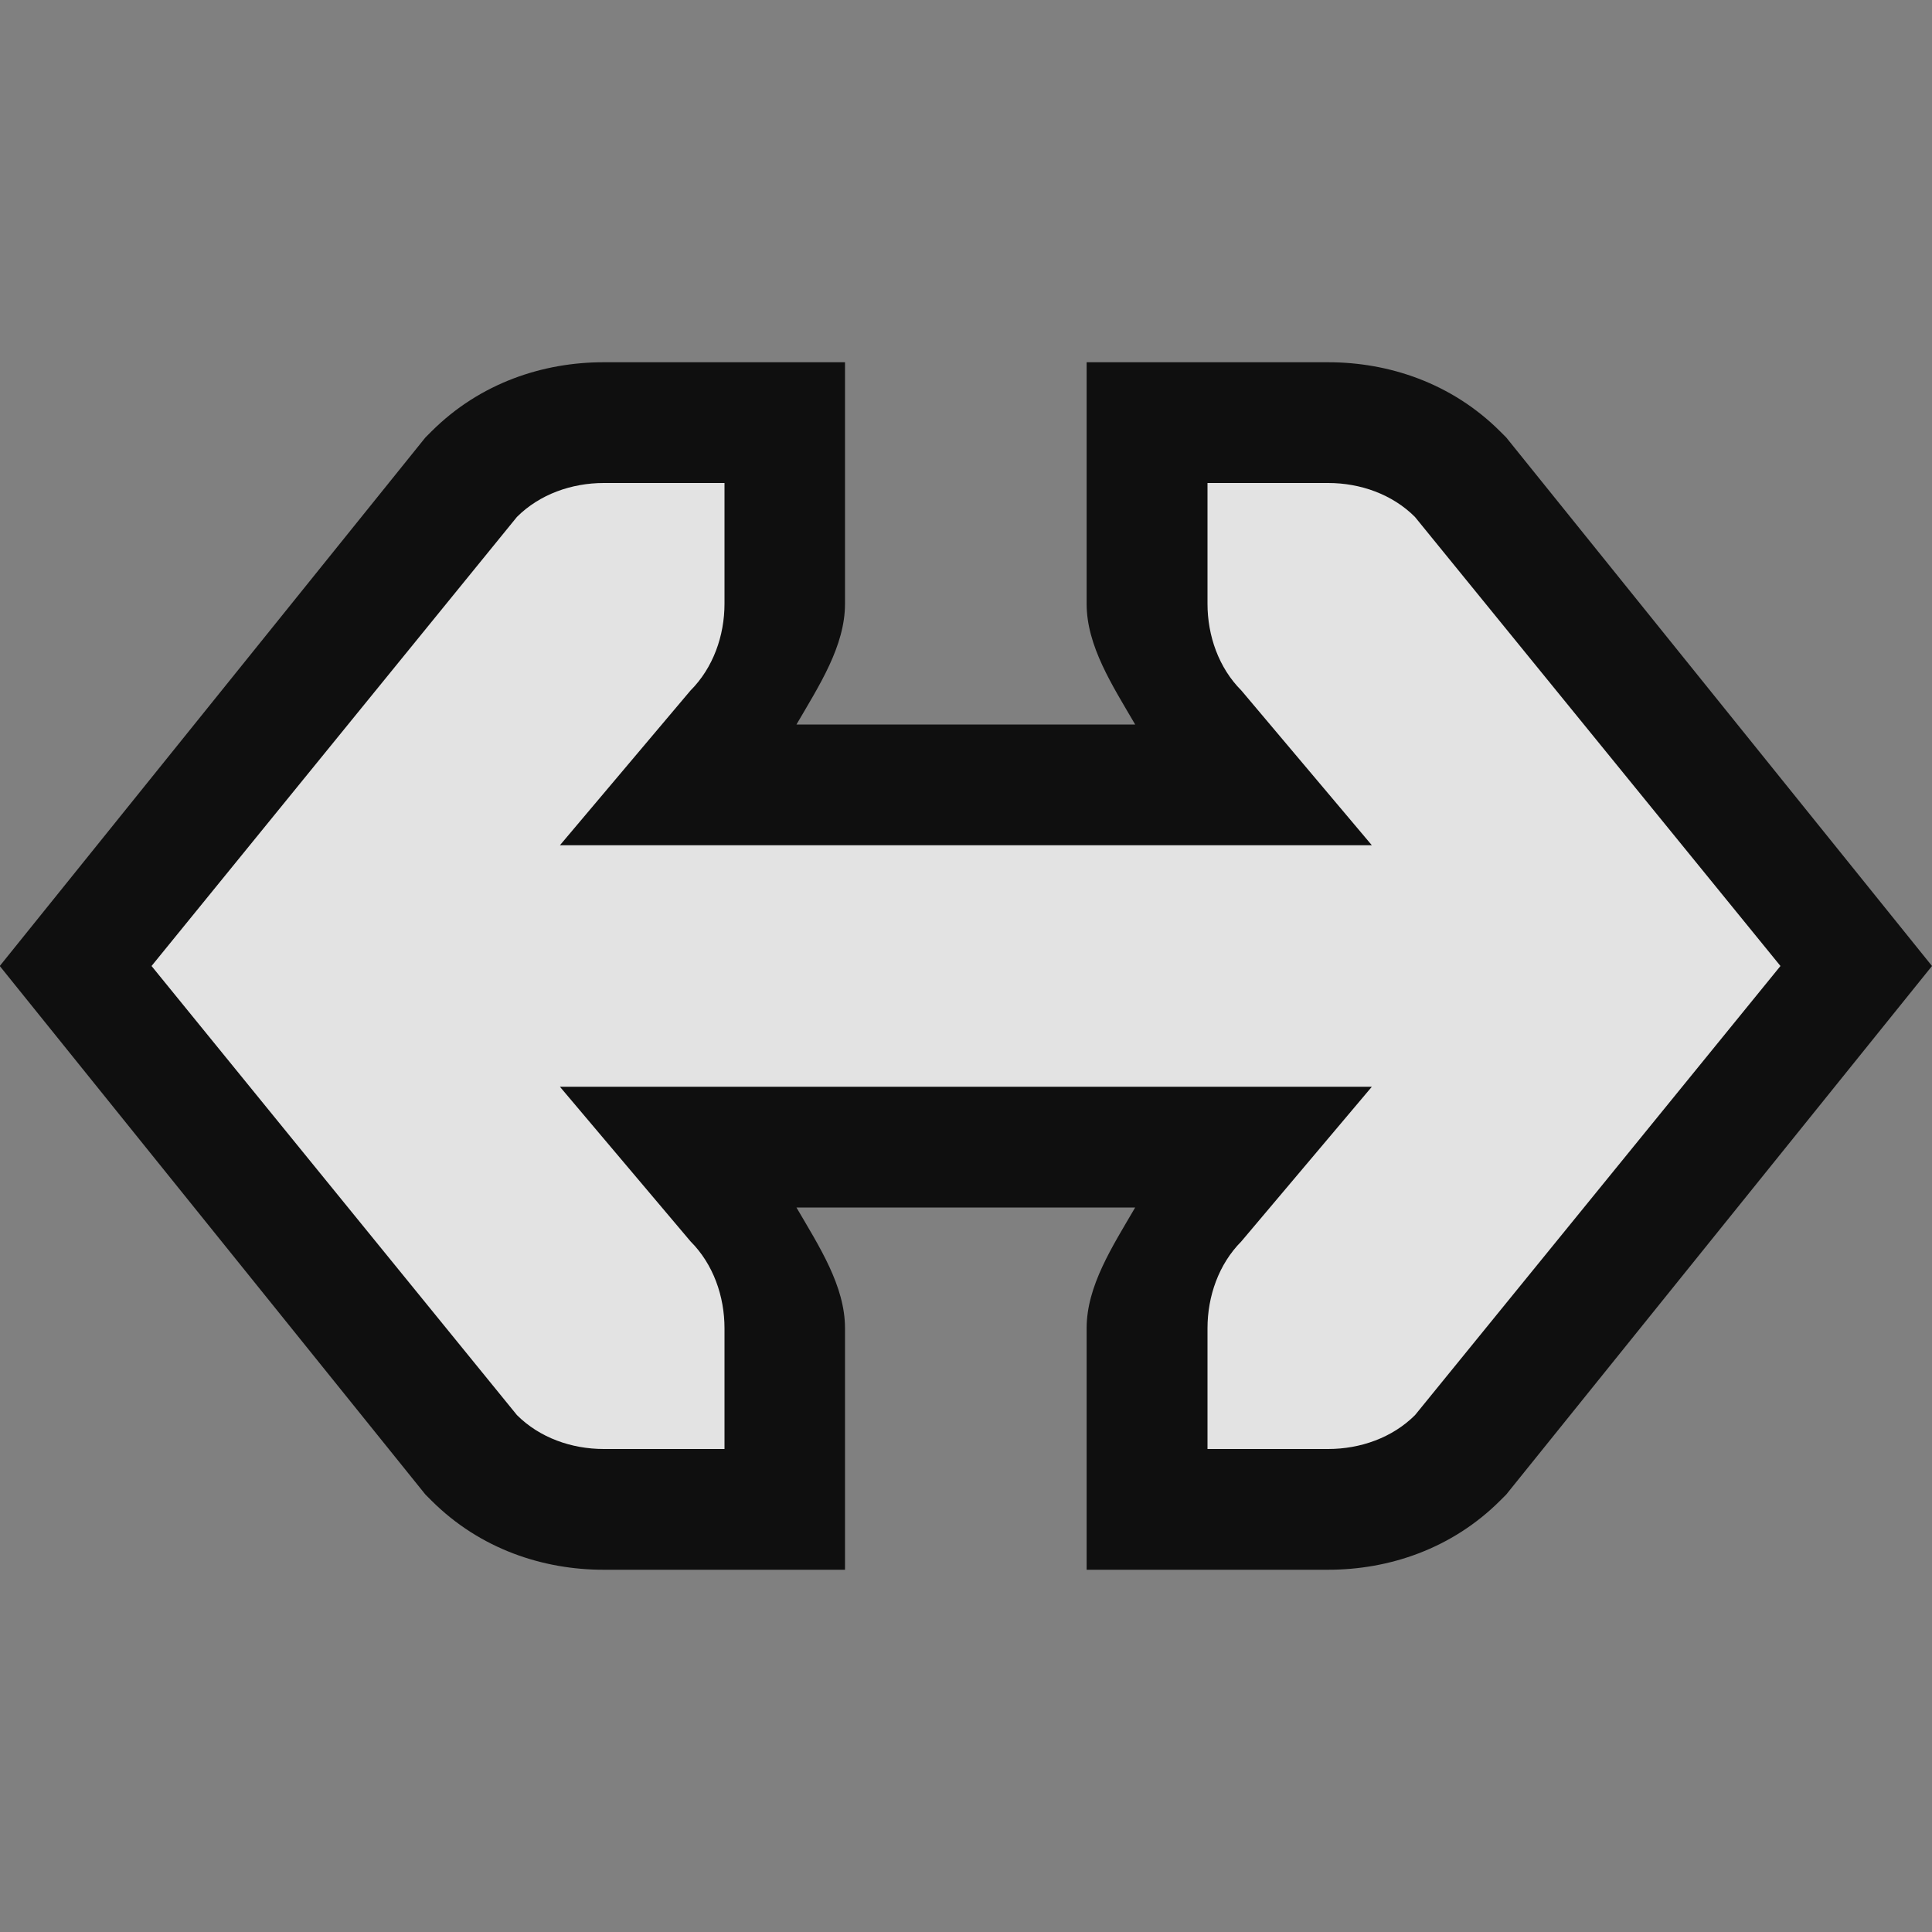 <svg width="16" version="1.1" xmlns="http://www.w3.org/2000/svg" height="16">
<rect width="100%" height="100%" fill="#808080" stroke="none"/>
<g style="color:#000">
<path style="opacity:.88" d="m 16,8 -3.526,-4.377 -.049,-.049 c -0.404,-0.404 -0.927,-0.574 -1.426,-0.574 h -2 v 2 c -5.28e-05,0.35 0.213,0.676 0.402,1 h -2.805 c 0.189,-0.324 0.402,-0.65 0.402,-1 v -2 h -2 c -0.499,0 -1.022,0.17 -1.426,0.574 l -.049,.049 -3.525,4.377 3.525,4.377 .049,.049 c 0.404,0.404 0.927,0.574 1.426,0.574 h 2 v -2 c 0,-0.35 -0.213,-0.676 -0.402,-1 h 2.805 c -0.189,0.324 -0.402,0.65 -0.402,1 v 2 h 2 c 0.499,-5.6e-05 1.022,-0.17 1.426,-0.574 l .049,-.049 z "/>
<path style="opacity:.88;fill:#fff;line-height:normal" d="M 14.745,8 11.718,4.281 C 11.53,4.093 11.265,4 11,4 H 10 v 1 c -4e-5,0.265 0.093,0.531 0.281,0.719 L 11.361,7 H 4.637 l 1.081,-1.281 C 5.906,5.531 6,5.265 6,5 V 4 h -1 c -0.265,0 -0.531,0.093 -0.719,0.281 L 1.255,8 l 3.026,3.719 c 0.188,0.188 0.453,0.281 0.719,0.281 h 1 v -1 c 0,-0.265 -0.093,-0.531 -0.281,-0.719 L 4.637,9 H 11.361 l -1.081,1.281 C 10.093,10.469 10,10.735 10,11 v 1 H 11 c 0.265,-3e-5 0.531,-0.093 0.719,-0.281 z"/>
</g>
</svg>
